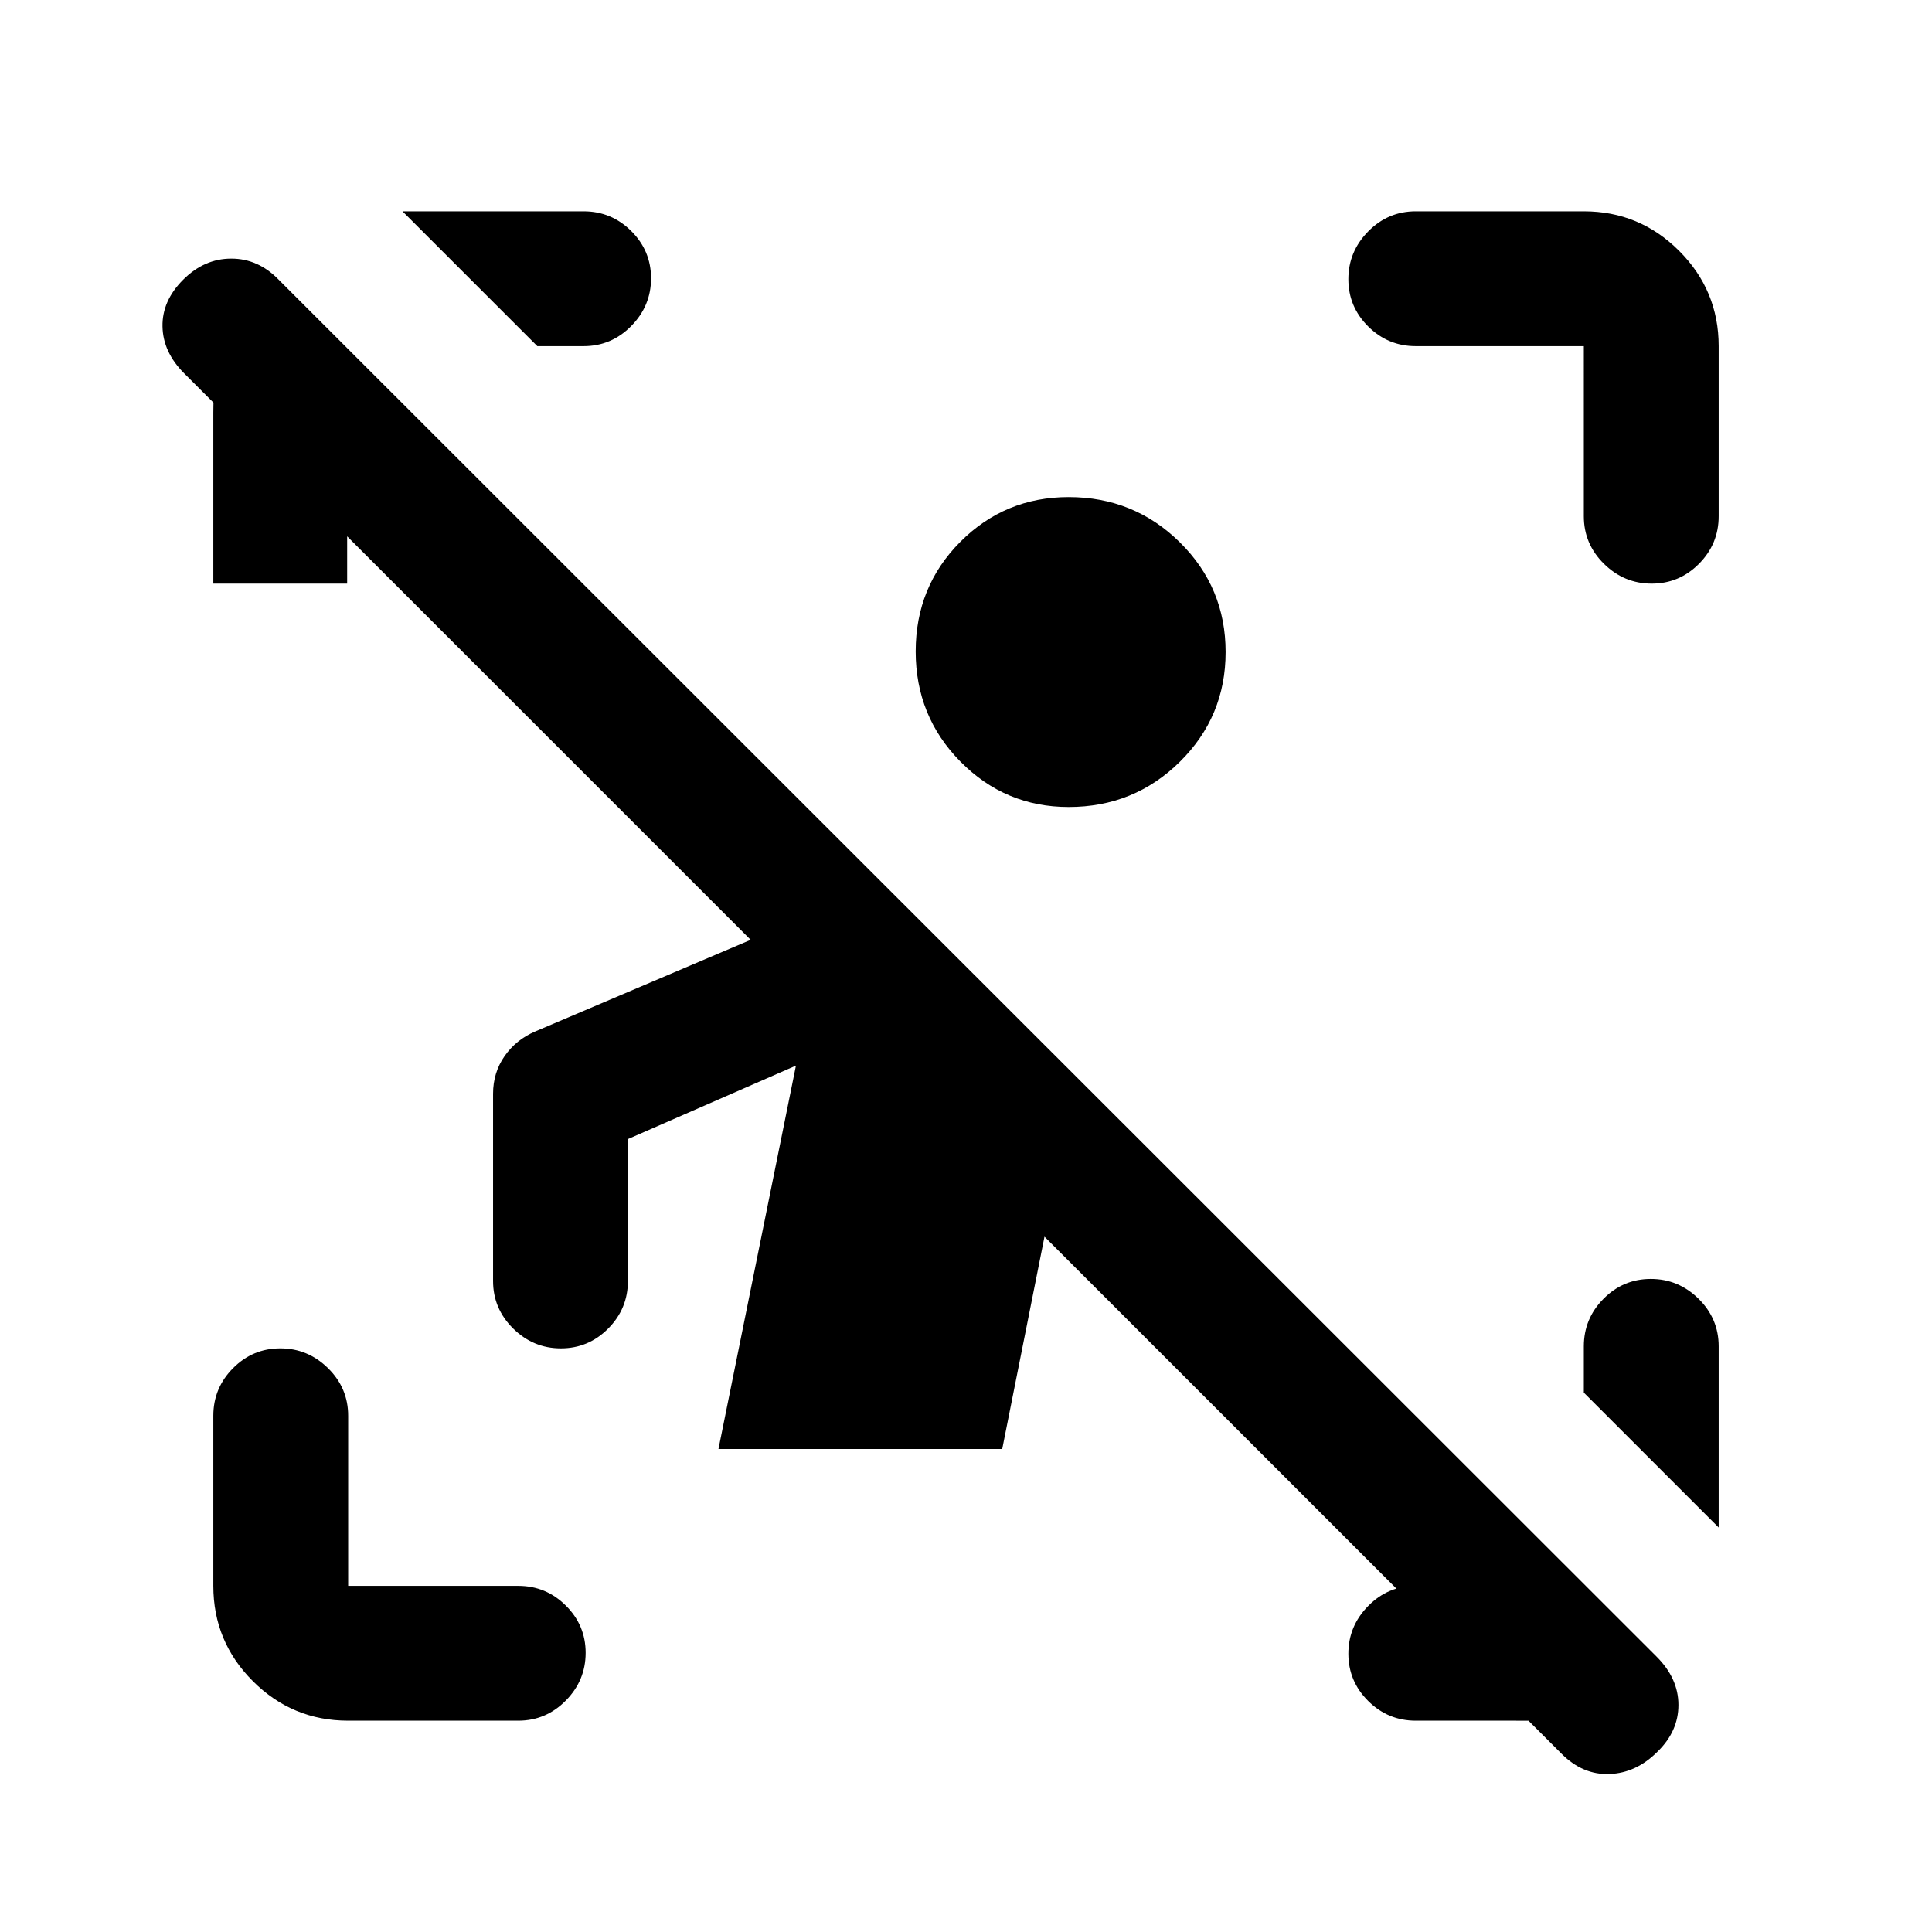 <svg xmlns="http://www.w3.org/2000/svg" height="20" viewBox="0 -960 960 960" width="20"><path d="m776-88.5-257-257L498-240H357l38.5-190.5L312-394v70.5q0 13.8-9.79 23.65-9.79 9.85-23.5 9.85T255-299.85q-10-9.85-10-23.65v-93q0-10.5 5.71-18.71T266-447.5L373-493 91.5-774.5Q81-785 80.75-797.75T91-821q10.5-10.5 23.92-10.5 13.41 0 23.58 10.5l684.64 684.16Q834-126 834-112.82T823.5-89.5Q813-79 799.75-78.5T776-88.5ZM173-105q-27.7 0-47.35-19.65Q106-144.3 106-172v-84.5q0-13.8 9.79-23.65 9.79-9.85 23.5-9.85t23.71 9.85q10 9.85 10 23.65v84.5h84.5q13.8 0 23.65 9.79 9.85 9.79 9.85 23.5T281.15-115q-9.85 10-23.65 10H173Zm614-598.5V-788h-83.5q-13.8 0-23.65-9.79-9.85-9.79-9.85-23.5t9.85-23.71q9.85-10 23.65-10H787q27.7 0 47.35 19.65Q854-815.7 854-788v84.5q0 13.8-9.79 23.65-9.79 9.85-23.5 9.85T797-679.85q-10-9.85-10-23.65ZM106-670v-85q0-17.5 4-34t16.5-30l46 46.5V-670H106Zm597.5 565q-13.8 0-23.65-9.79-9.85-9.79-9.85-23.5t9.85-23.71q9.85-10 23.65-10H753l57 57.5q-11.5 10.5-27 10t-30-.5h-49.5ZM267-788l-67-67h90q13.8 0 23.65 9.79 9.85 9.79 9.85 23.5T313.65-798q-9.85 10-23.65 10h-23Zm587 587-67-67v-23q0-13.8 9.79-23.65 9.79-9.85 23.5-9.85t23.71 9.85q10 9.85 10 23.65v90ZM531-559q-31.5 0-53.75-22.54T455-636.29q0-32.21 22.16-54.46Q499.33-713 531-713q32.5 0 55.25 22.46Q609-668.09 609-636t-22.75 54.54Q563.5-559 531-559Z"/></svg>